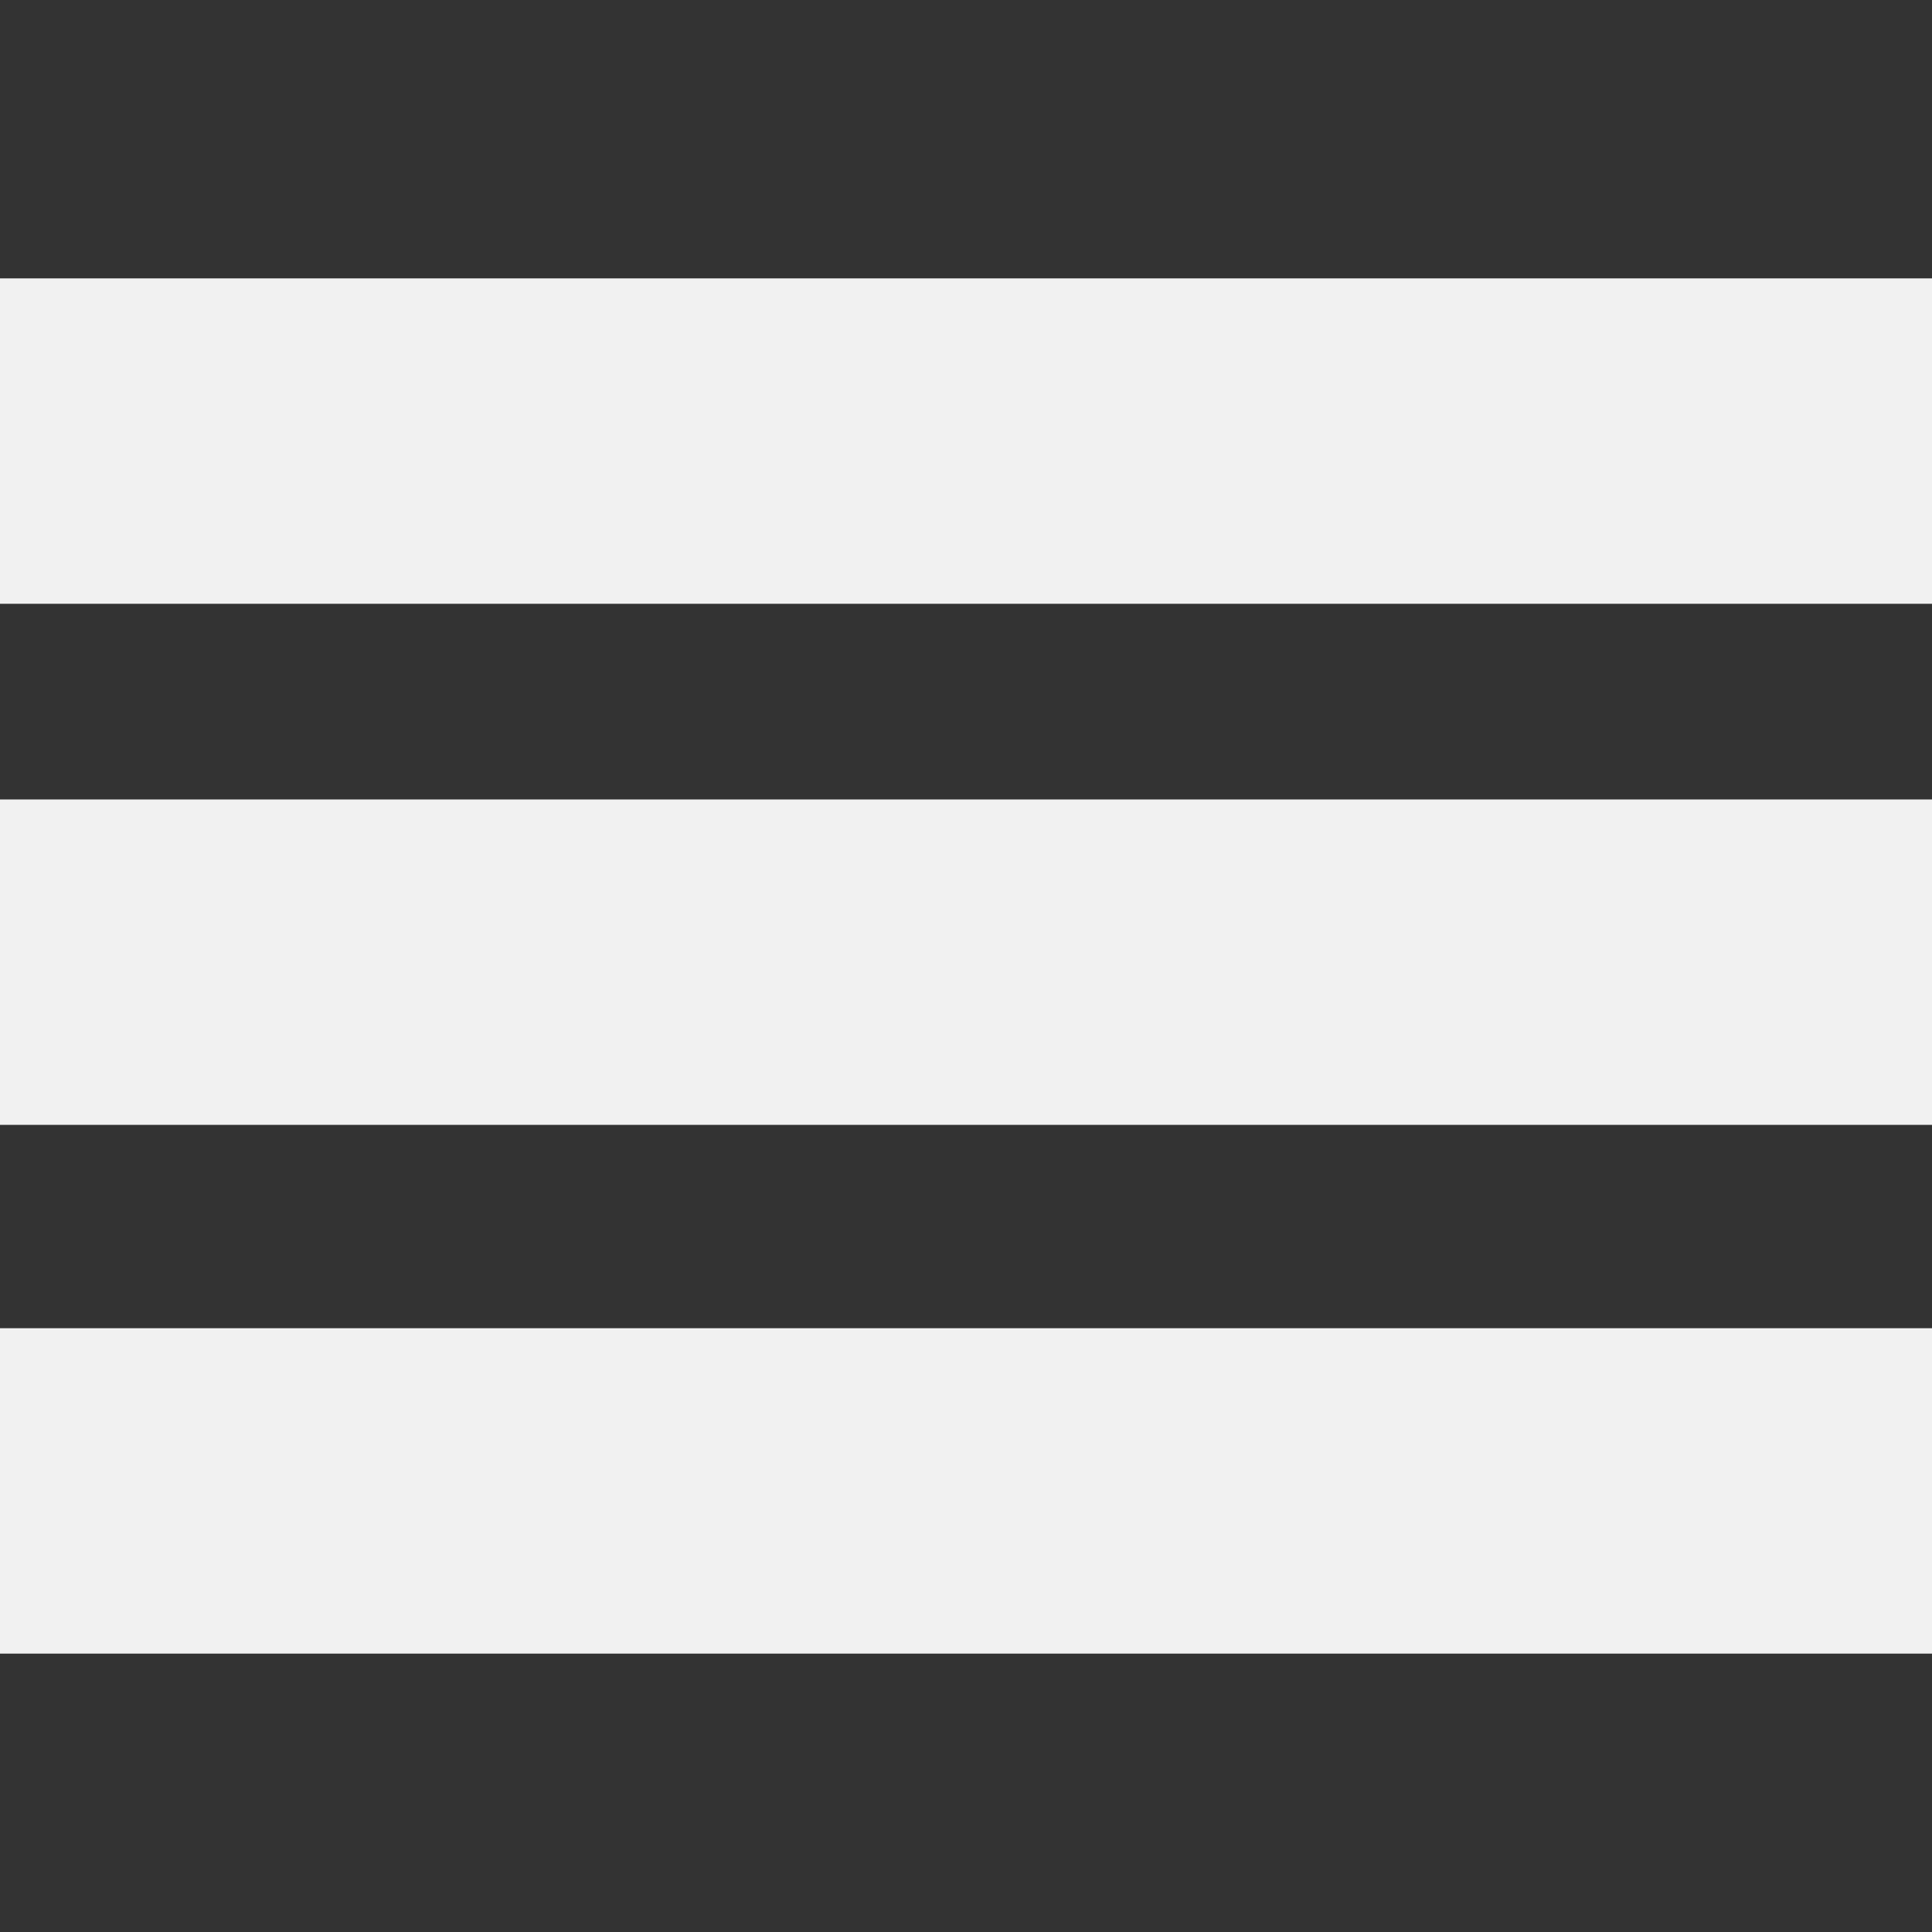 <?xml version="1.0" encoding="iso-8859-1"?>
<!-- Generator: Adobe Illustrator 18.1.1, SVG Export Plug-In . SVG Version: 6.00 Build 0)  -->
<svg version="1.1" id="Capa_1" xmlns="http://www.w3.org/2000/svg" xmlns:xlink="http://www.w3.org/1999/xlink" x="0px" y="0px"
	 viewBox="0 0 283.426 283.426" style="enable-background:new 0 0 283.426 283.426;" xml:space="preserve">
<rect x="0" y="0" width="283.426" height="283.426" fill="#333333" stroke="none"/>
<g>
	<rect x="0" y="40.84" style="fill:#f1f1f1;" width="283.426" height="47.735"/>
	<rect x="0" y="117.282" style="fill:#f1f1f1;" width="283.426" height="47.735"/>
	<rect x="0" y="194.851" style="fill:#f1f1f1;" width="283.426" height="47.735"/>
</g>
</svg>
